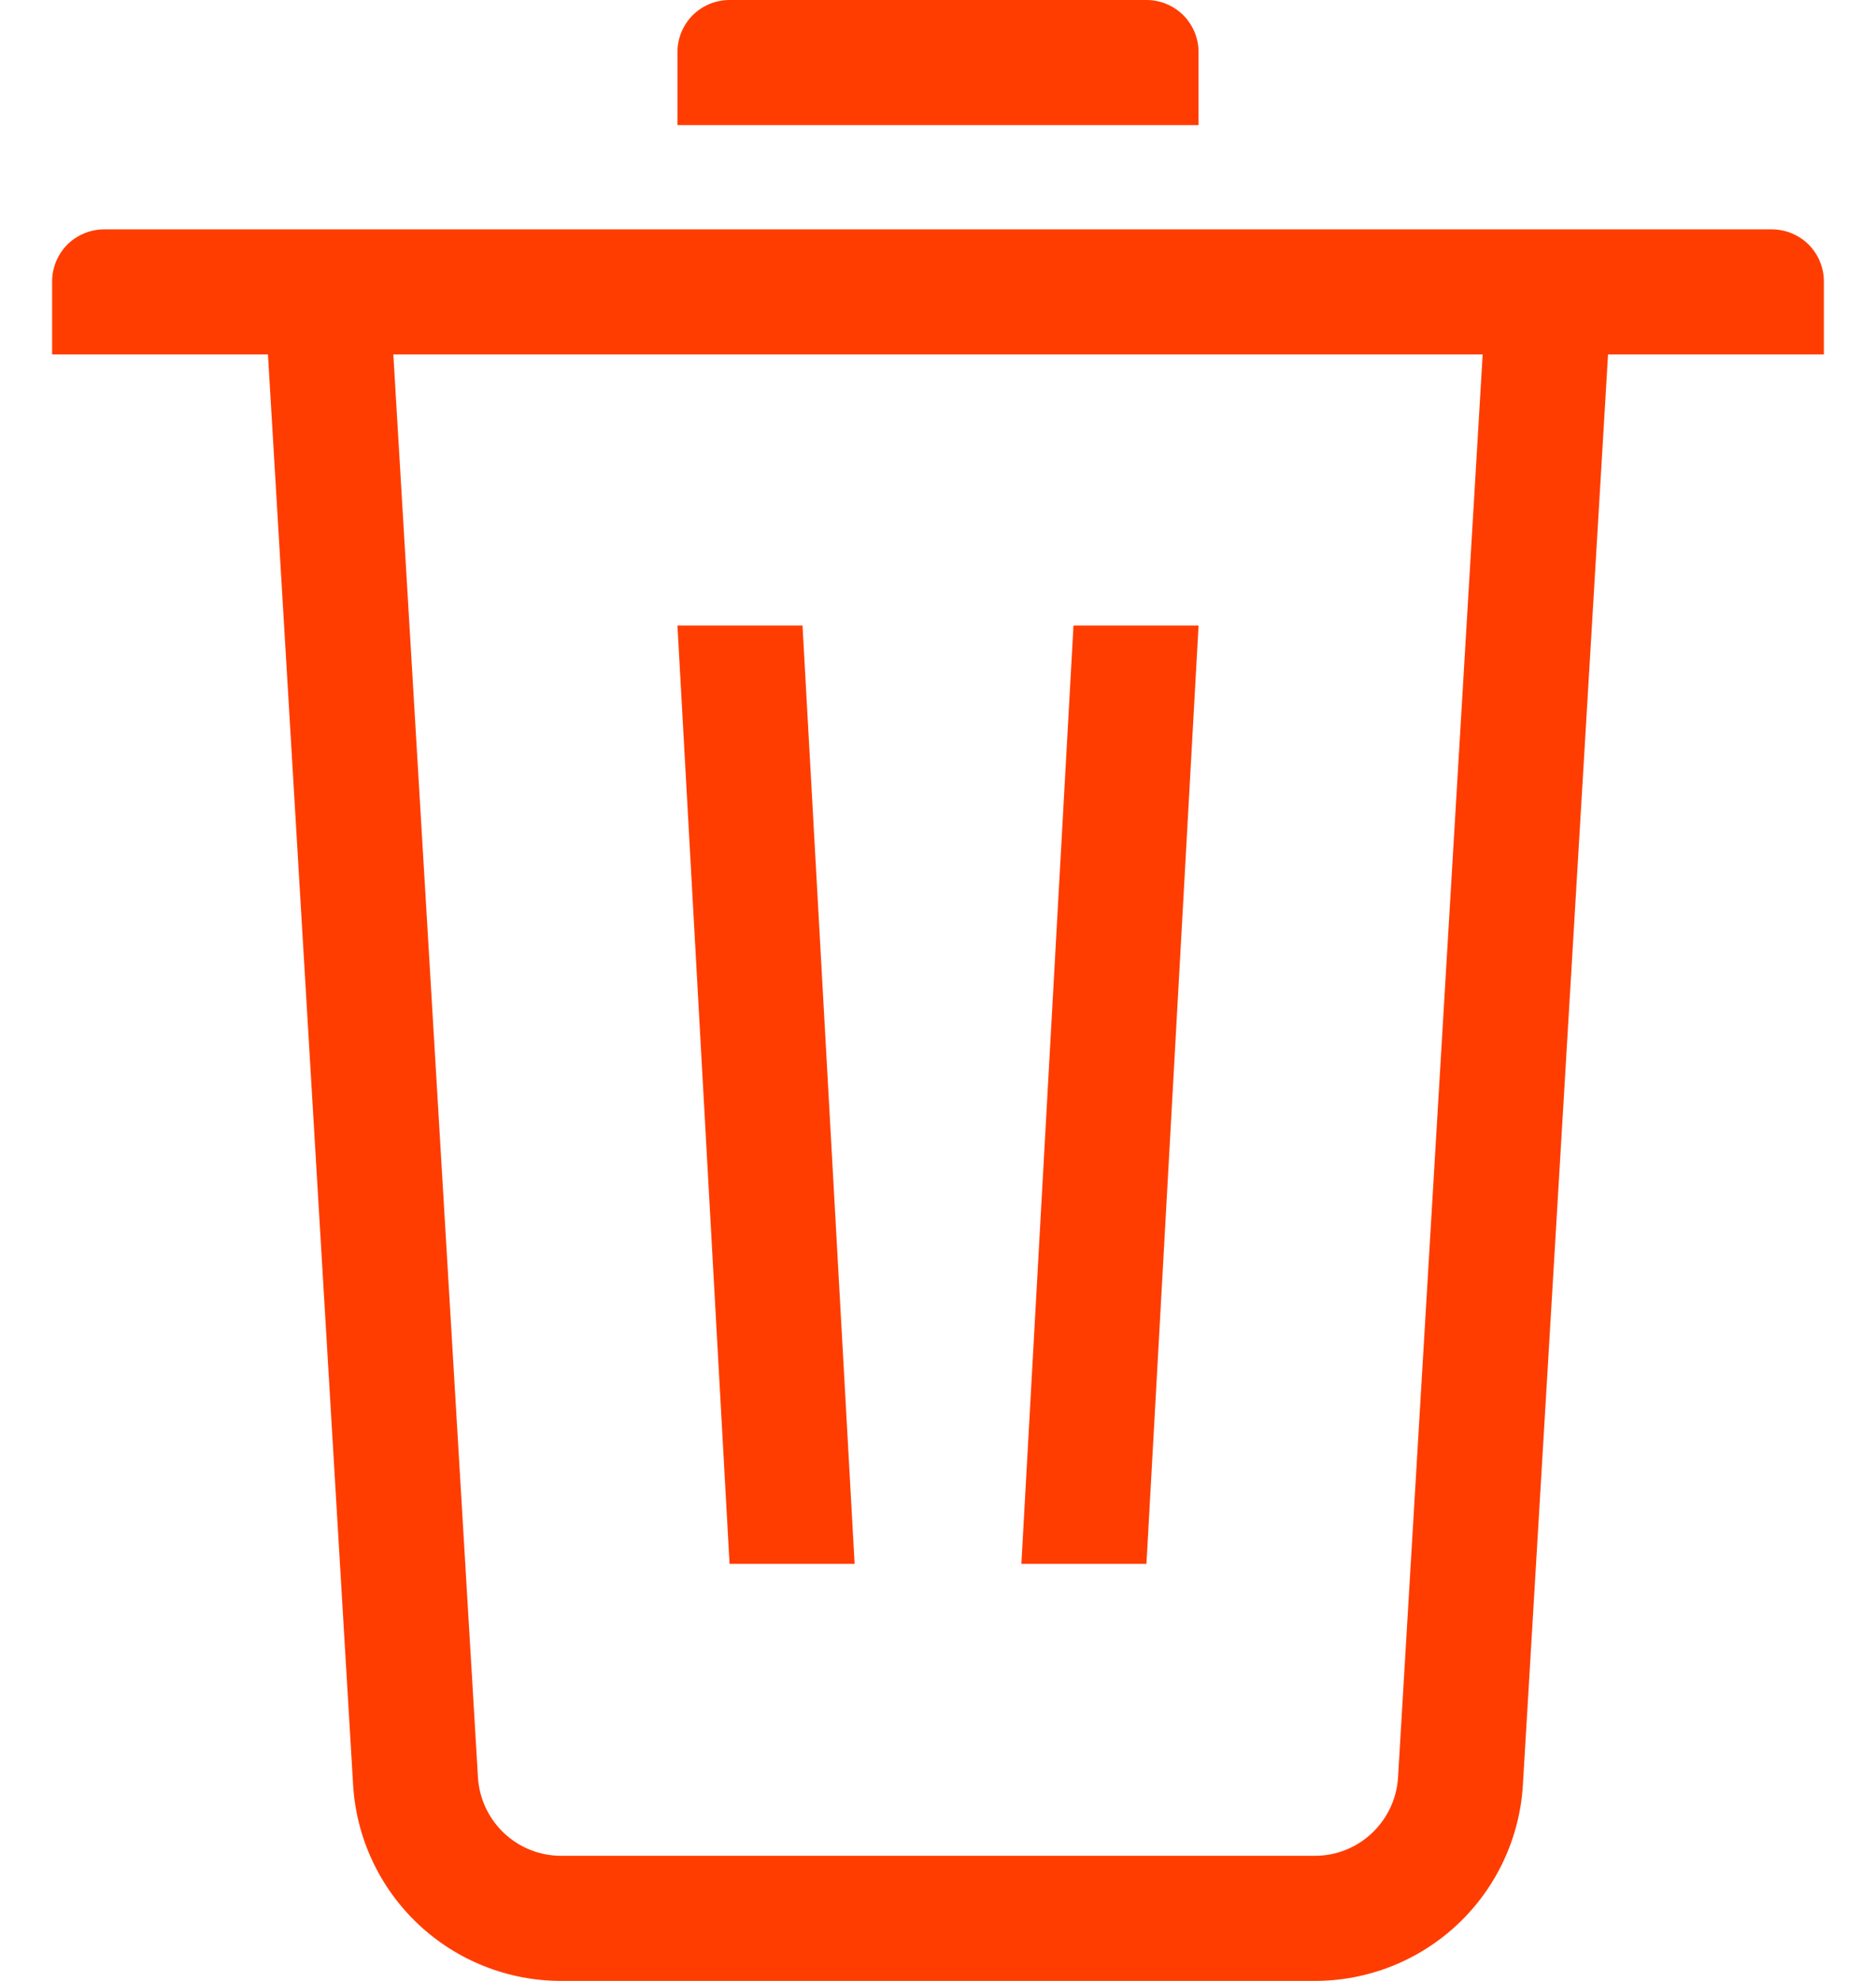 <svg width="18" height="19" viewBox="0 0 18 19" fill="none" xmlns="http://www.w3.org/2000/svg">
<path fill-rule="evenodd" clip-rule="evenodd" d="M3.774 3.4L4.586 17.048C4.598 17.251 4.688 17.442 4.836 17.582C4.984 17.722 5.18 17.8 5.384 17.8H12.616C12.82 17.8 13.016 17.722 13.164 17.582C13.312 17.442 13.402 17.251 13.414 17.048L14.226 3.4H3.774ZM15.429 3.4L14.612 17.119C14.582 17.628 14.358 18.106 13.987 18.456C13.616 18.805 13.126 19 12.616 19H5.384C4.874 19 4.384 18.805 4.013 18.456C3.642 18.106 3.418 17.628 3.388 17.119L2.571 3.4H0.5V2.7C0.5 2.567 0.553 2.44 0.646 2.346C0.74 2.253 0.867 2.2 1 2.2H17C17.133 2.2 17.26 2.253 17.354 2.346C17.447 2.44 17.5 2.567 17.5 2.7V3.4H15.429ZM11 0C11.133 0 11.26 0.053 11.354 0.146C11.447 0.24 11.5 0.367 11.5 0.5V1.2H6.5V0.5C6.5 0.367 6.553 0.24 6.646 0.146C6.74 0.053 6.867 0 7 0H11ZM6.5 6H7.7L8.2 15H7L6.5 6ZM10.3 6H11.5L11 15H9.8L10.3 6Z" fill="#FF3D00"/>
</svg>
